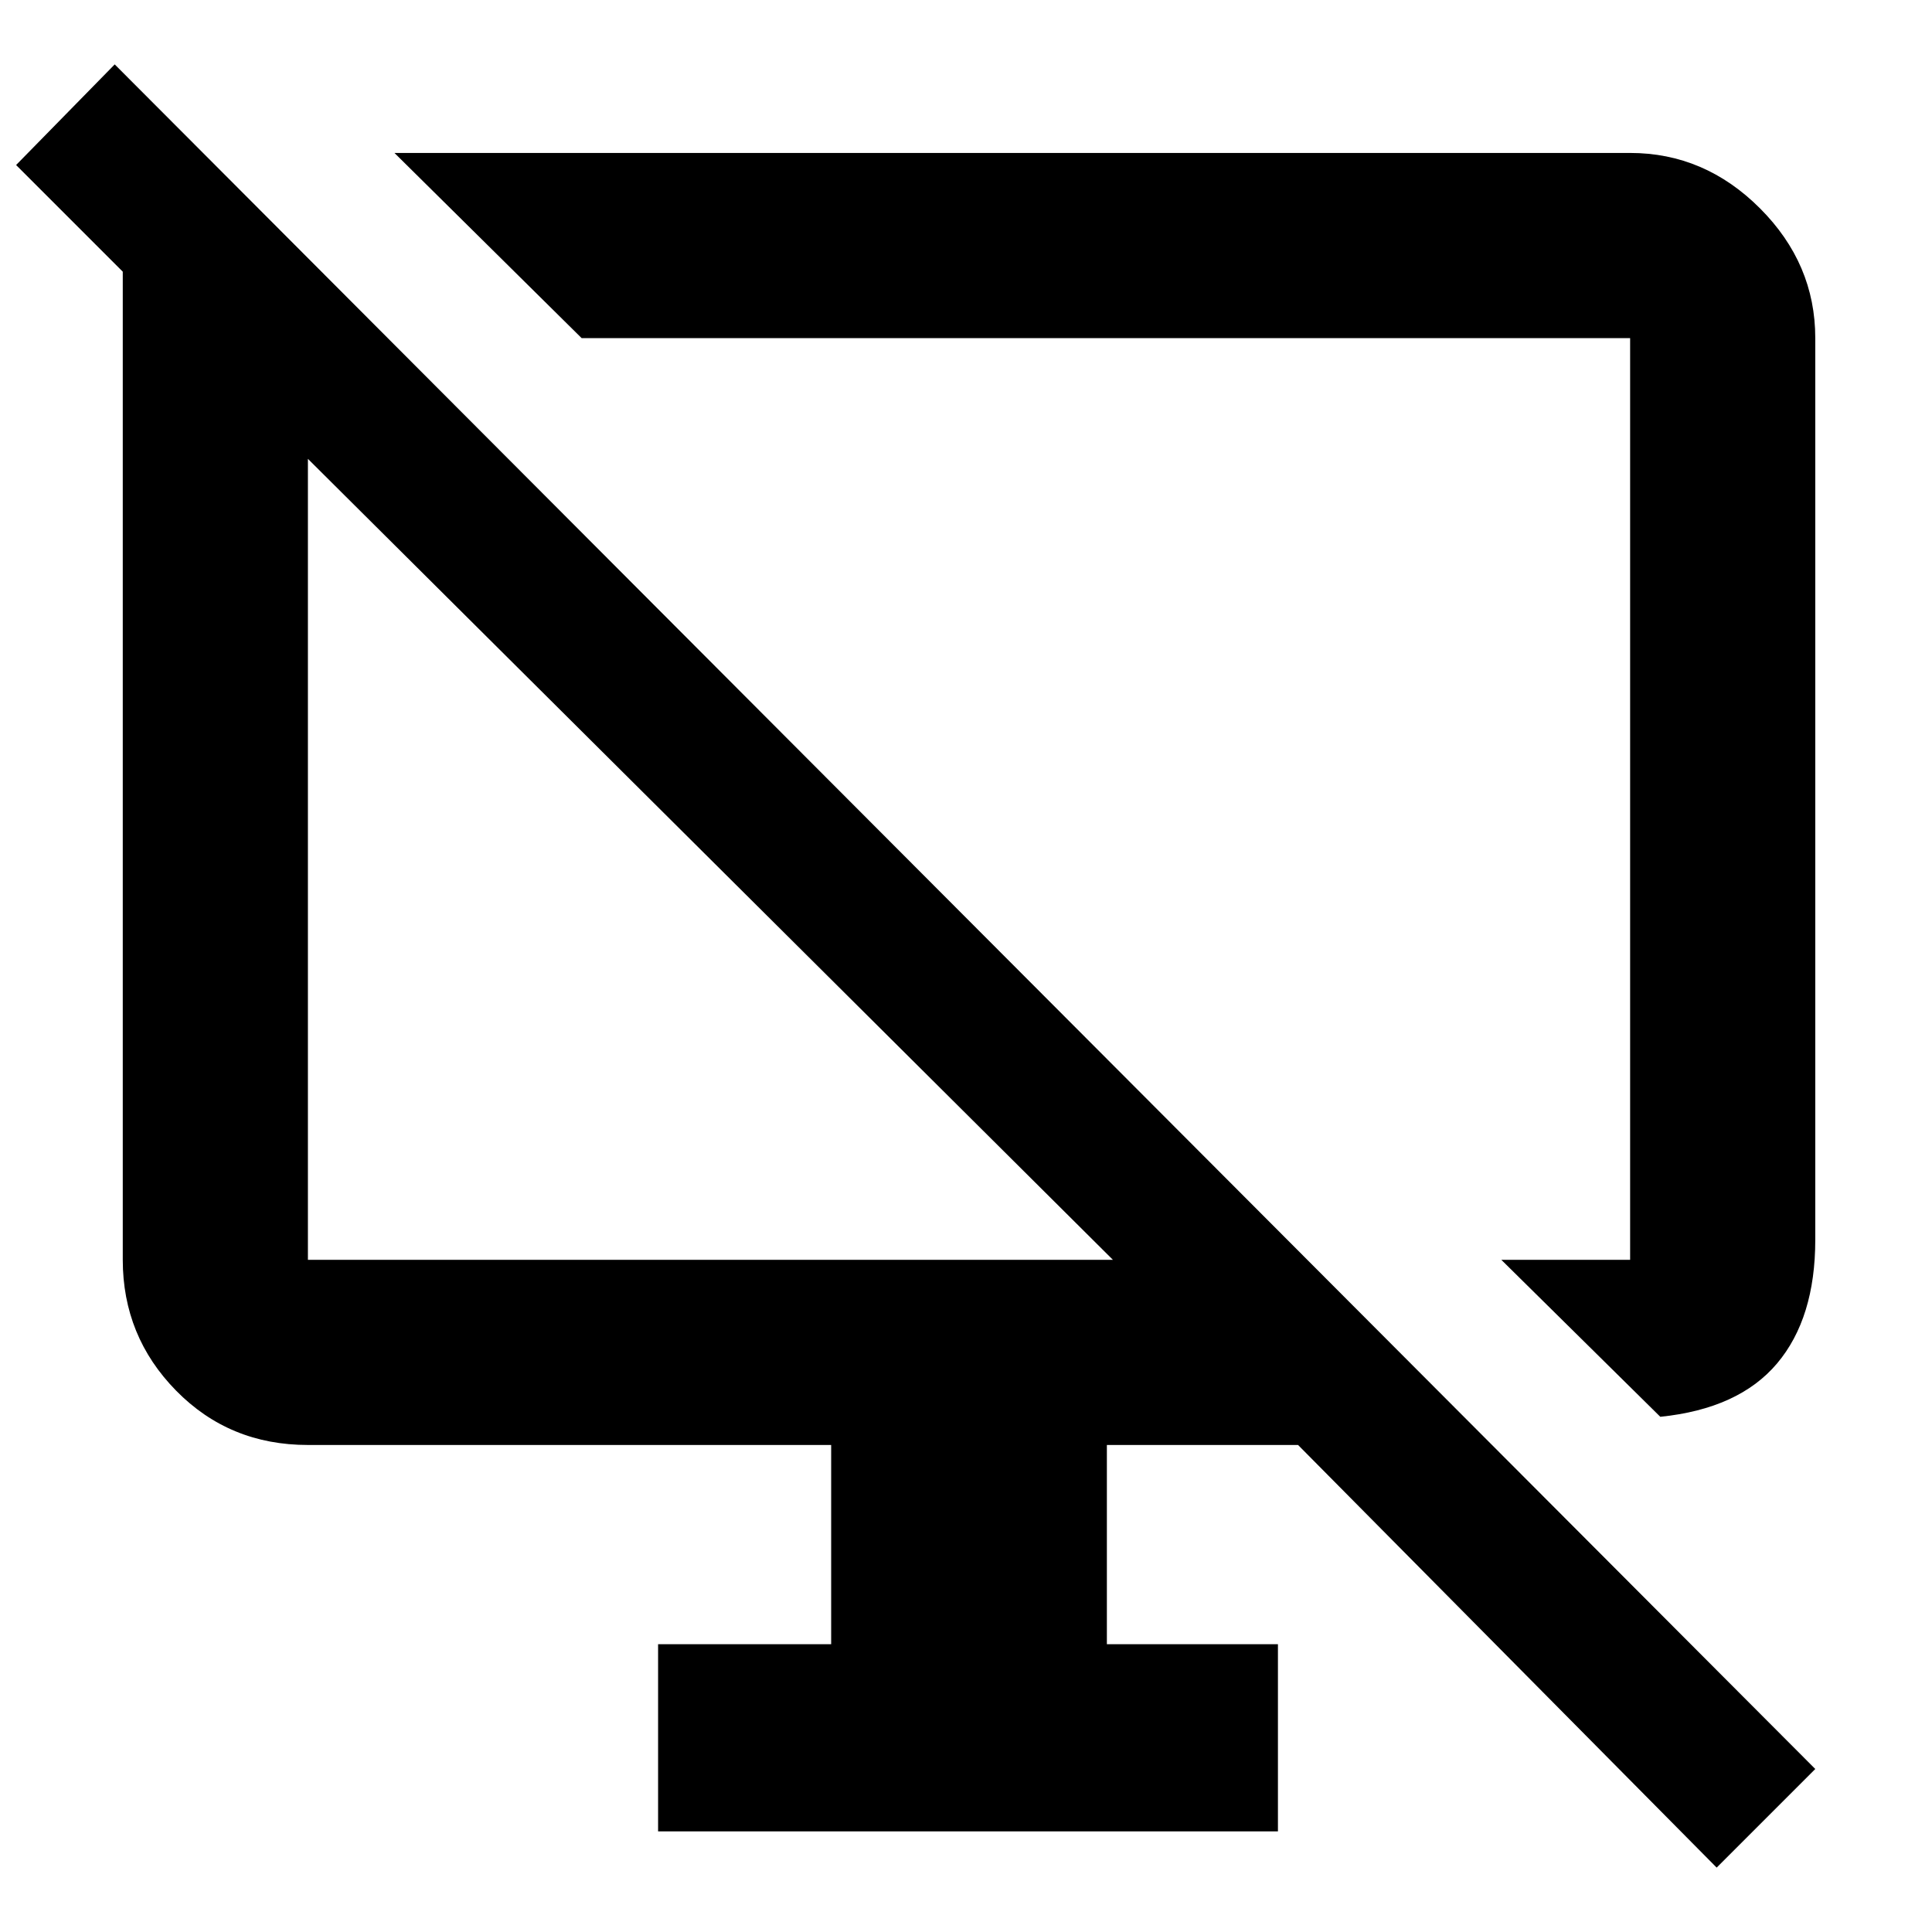 <svg xmlns="http://www.w3.org/2000/svg" height="48" width="48"><path d="M41.25 35.2 37.3 31.3H40.5Q40.5 31.3 40.5 31.3Q40.5 31.3 40.5 31.3V8.4Q40.5 8.4 40.5 8.4Q40.5 8.4 40.5 8.4H14.45L9.8 3.8H40.5Q42.35 3.8 43.725 5.175Q45.1 6.55 45.1 8.4V30.8Q45.1 32.75 44.15 33.875Q43.2 35 41.25 35.2ZM42.65 46.4 32.25 35.9H27.5V40.85H31.75V45.5H16.35V40.85H20.65V35.9H7.65Q5.7 35.9 4.375 34.55Q3.05 33.2 3.05 31.3V6.75L0.4 4.1L2.85 1.6L45.1 43.95ZM27.65 31.3 7.65 11.4V31.3Q7.65 31.3 7.65 31.3Q7.65 31.3 7.65 31.3ZM17.8 21.5Q17.8 21.5 17.8 21.5Q17.8 21.5 17.8 21.5ZM25.9 19.9Q25.9 19.9 25.9 19.9Q25.9 19.9 25.9 19.9Q25.9 19.9 25.9 19.9Q25.9 19.9 25.9 19.9Z"/></svg>